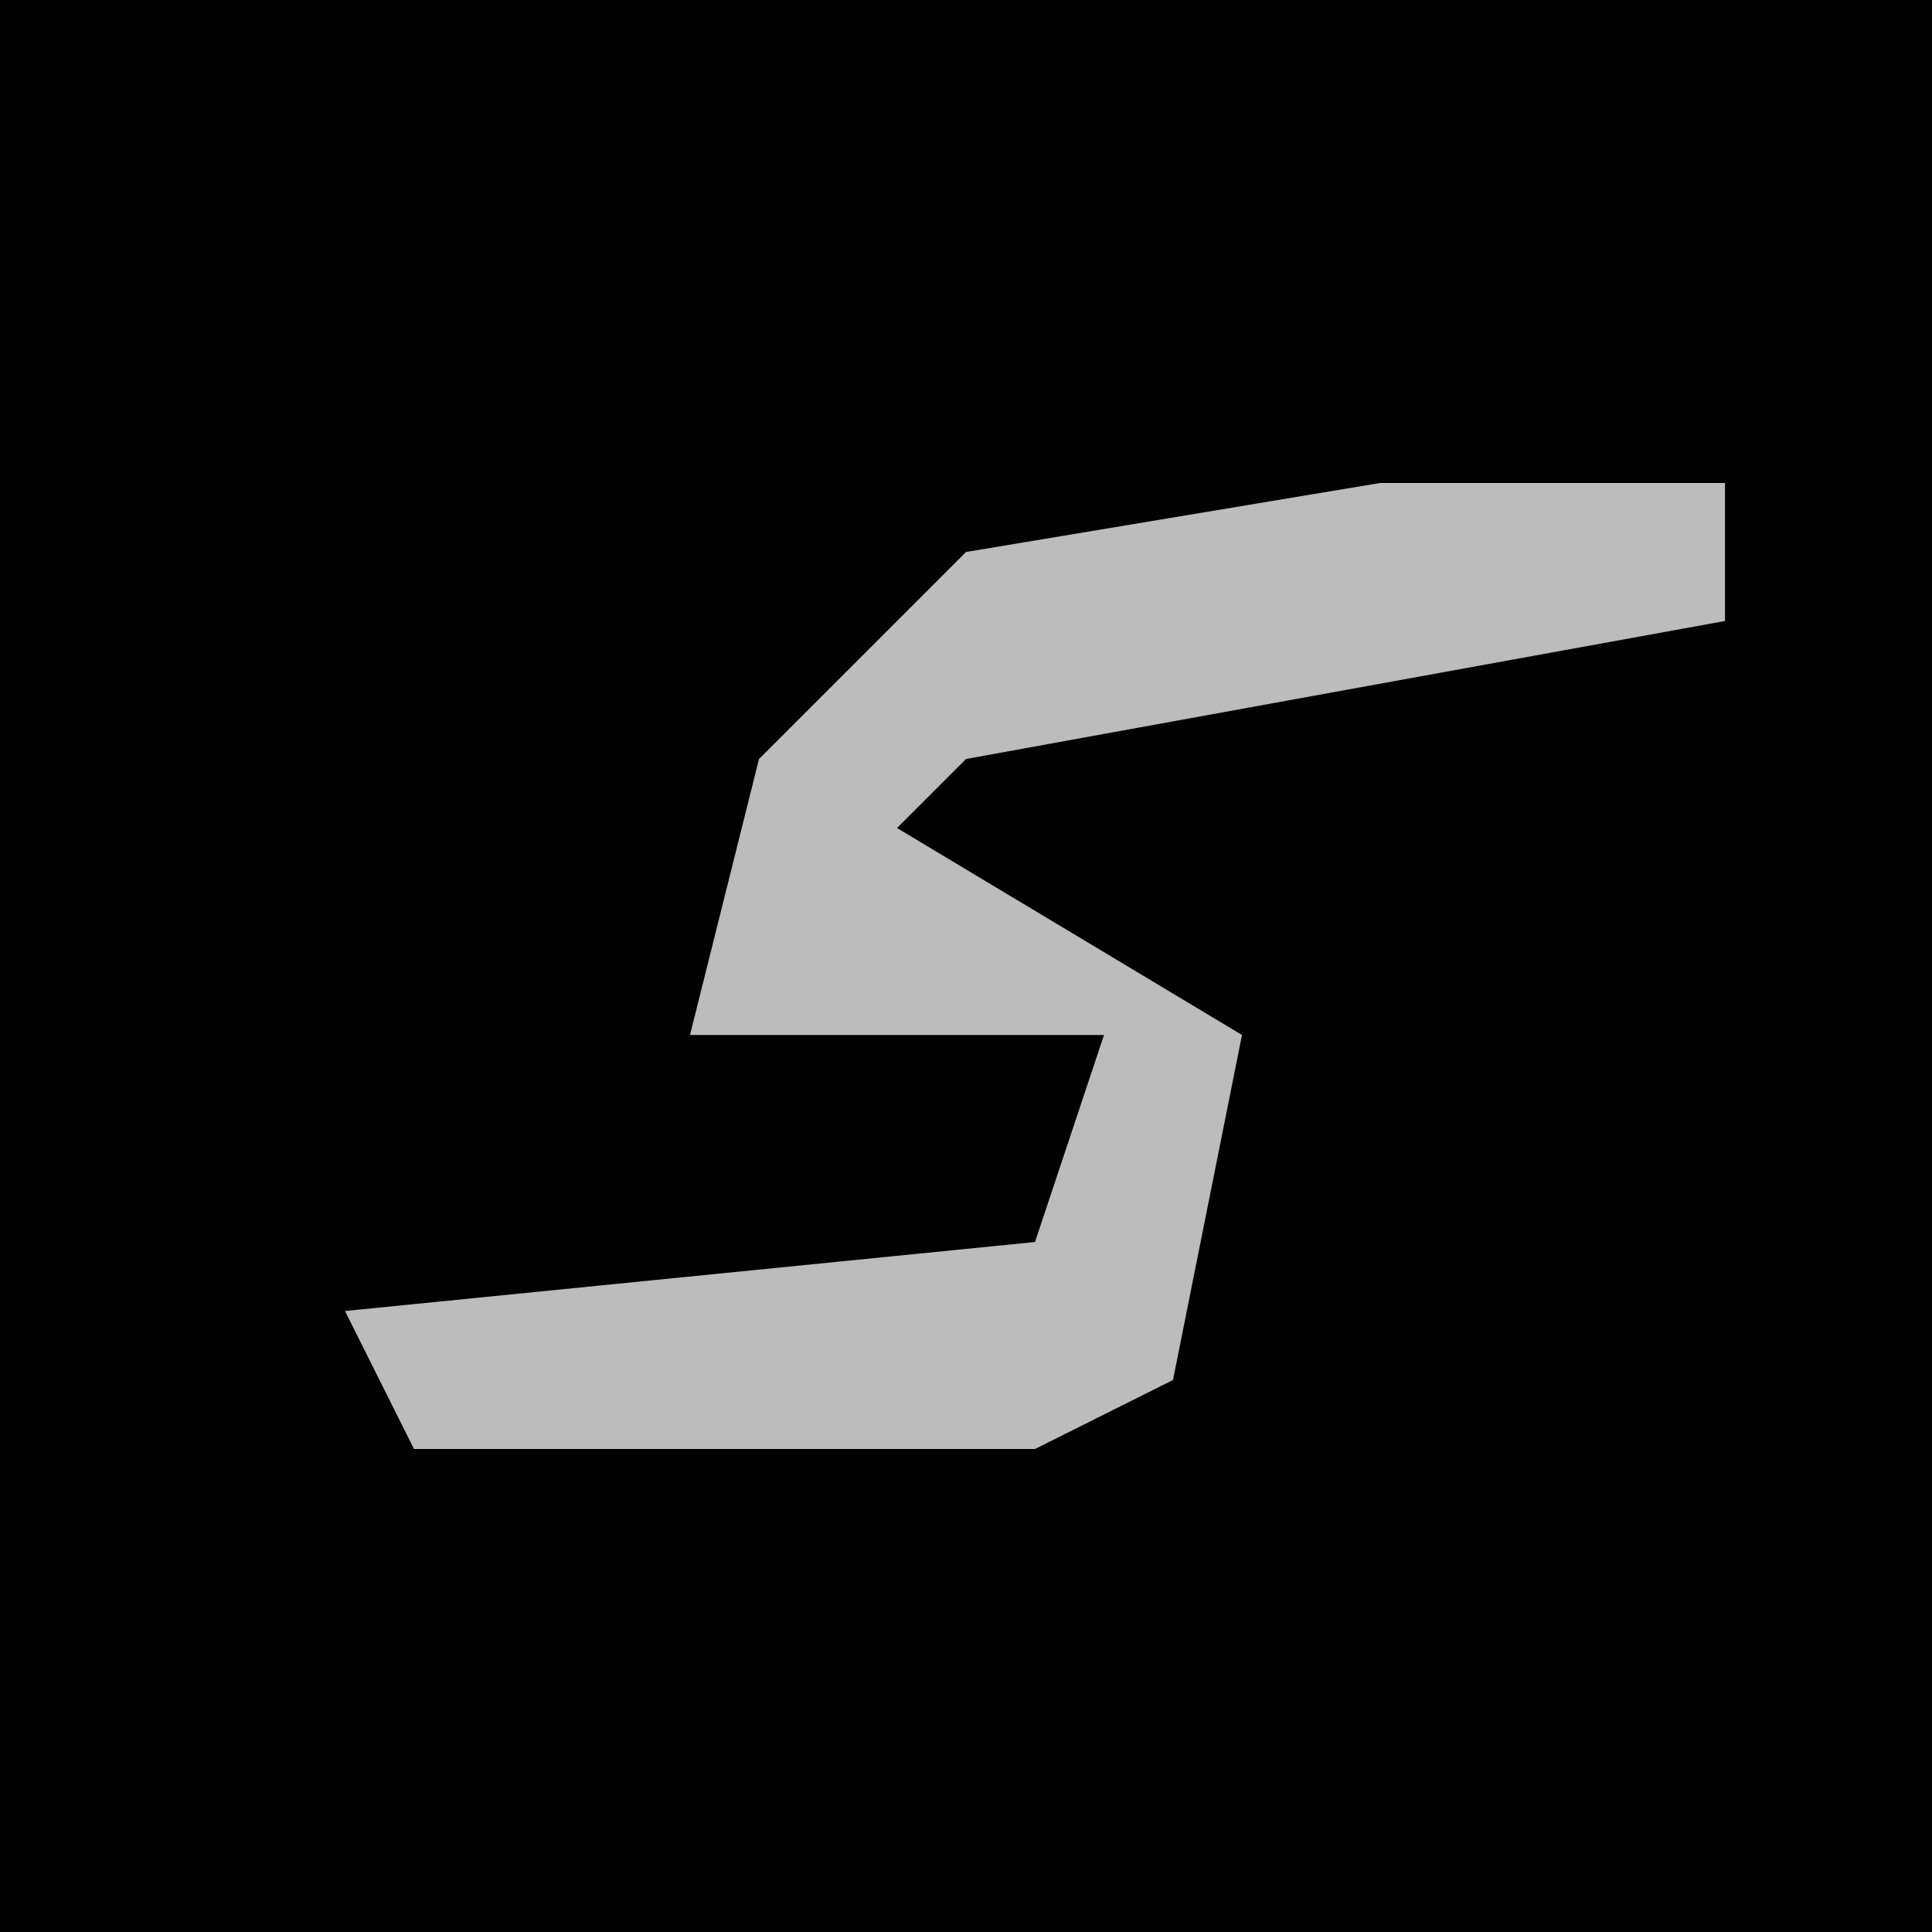 <?xml version="1.0" encoding="UTF-8"?>
<svg version="1.1" xmlns="http://www.w3.org/2000/svg" width="28" height="28">
<path d="M0,0 L28,0 L28,28 L0,28 Z " fill="#010101" transform="translate(0,0)"/>
<path d="M0,0 L5,0 L5,2 L-6,4 L-7,5 L-2,8 L-3,13 L-5,14 L-14,14 L-15,12 L-5,11 L-4,8 L-10,8 L-9,4 L-6,1 Z " fill="#BCBCBC" transform="translate(20,7)"/>
</svg>
